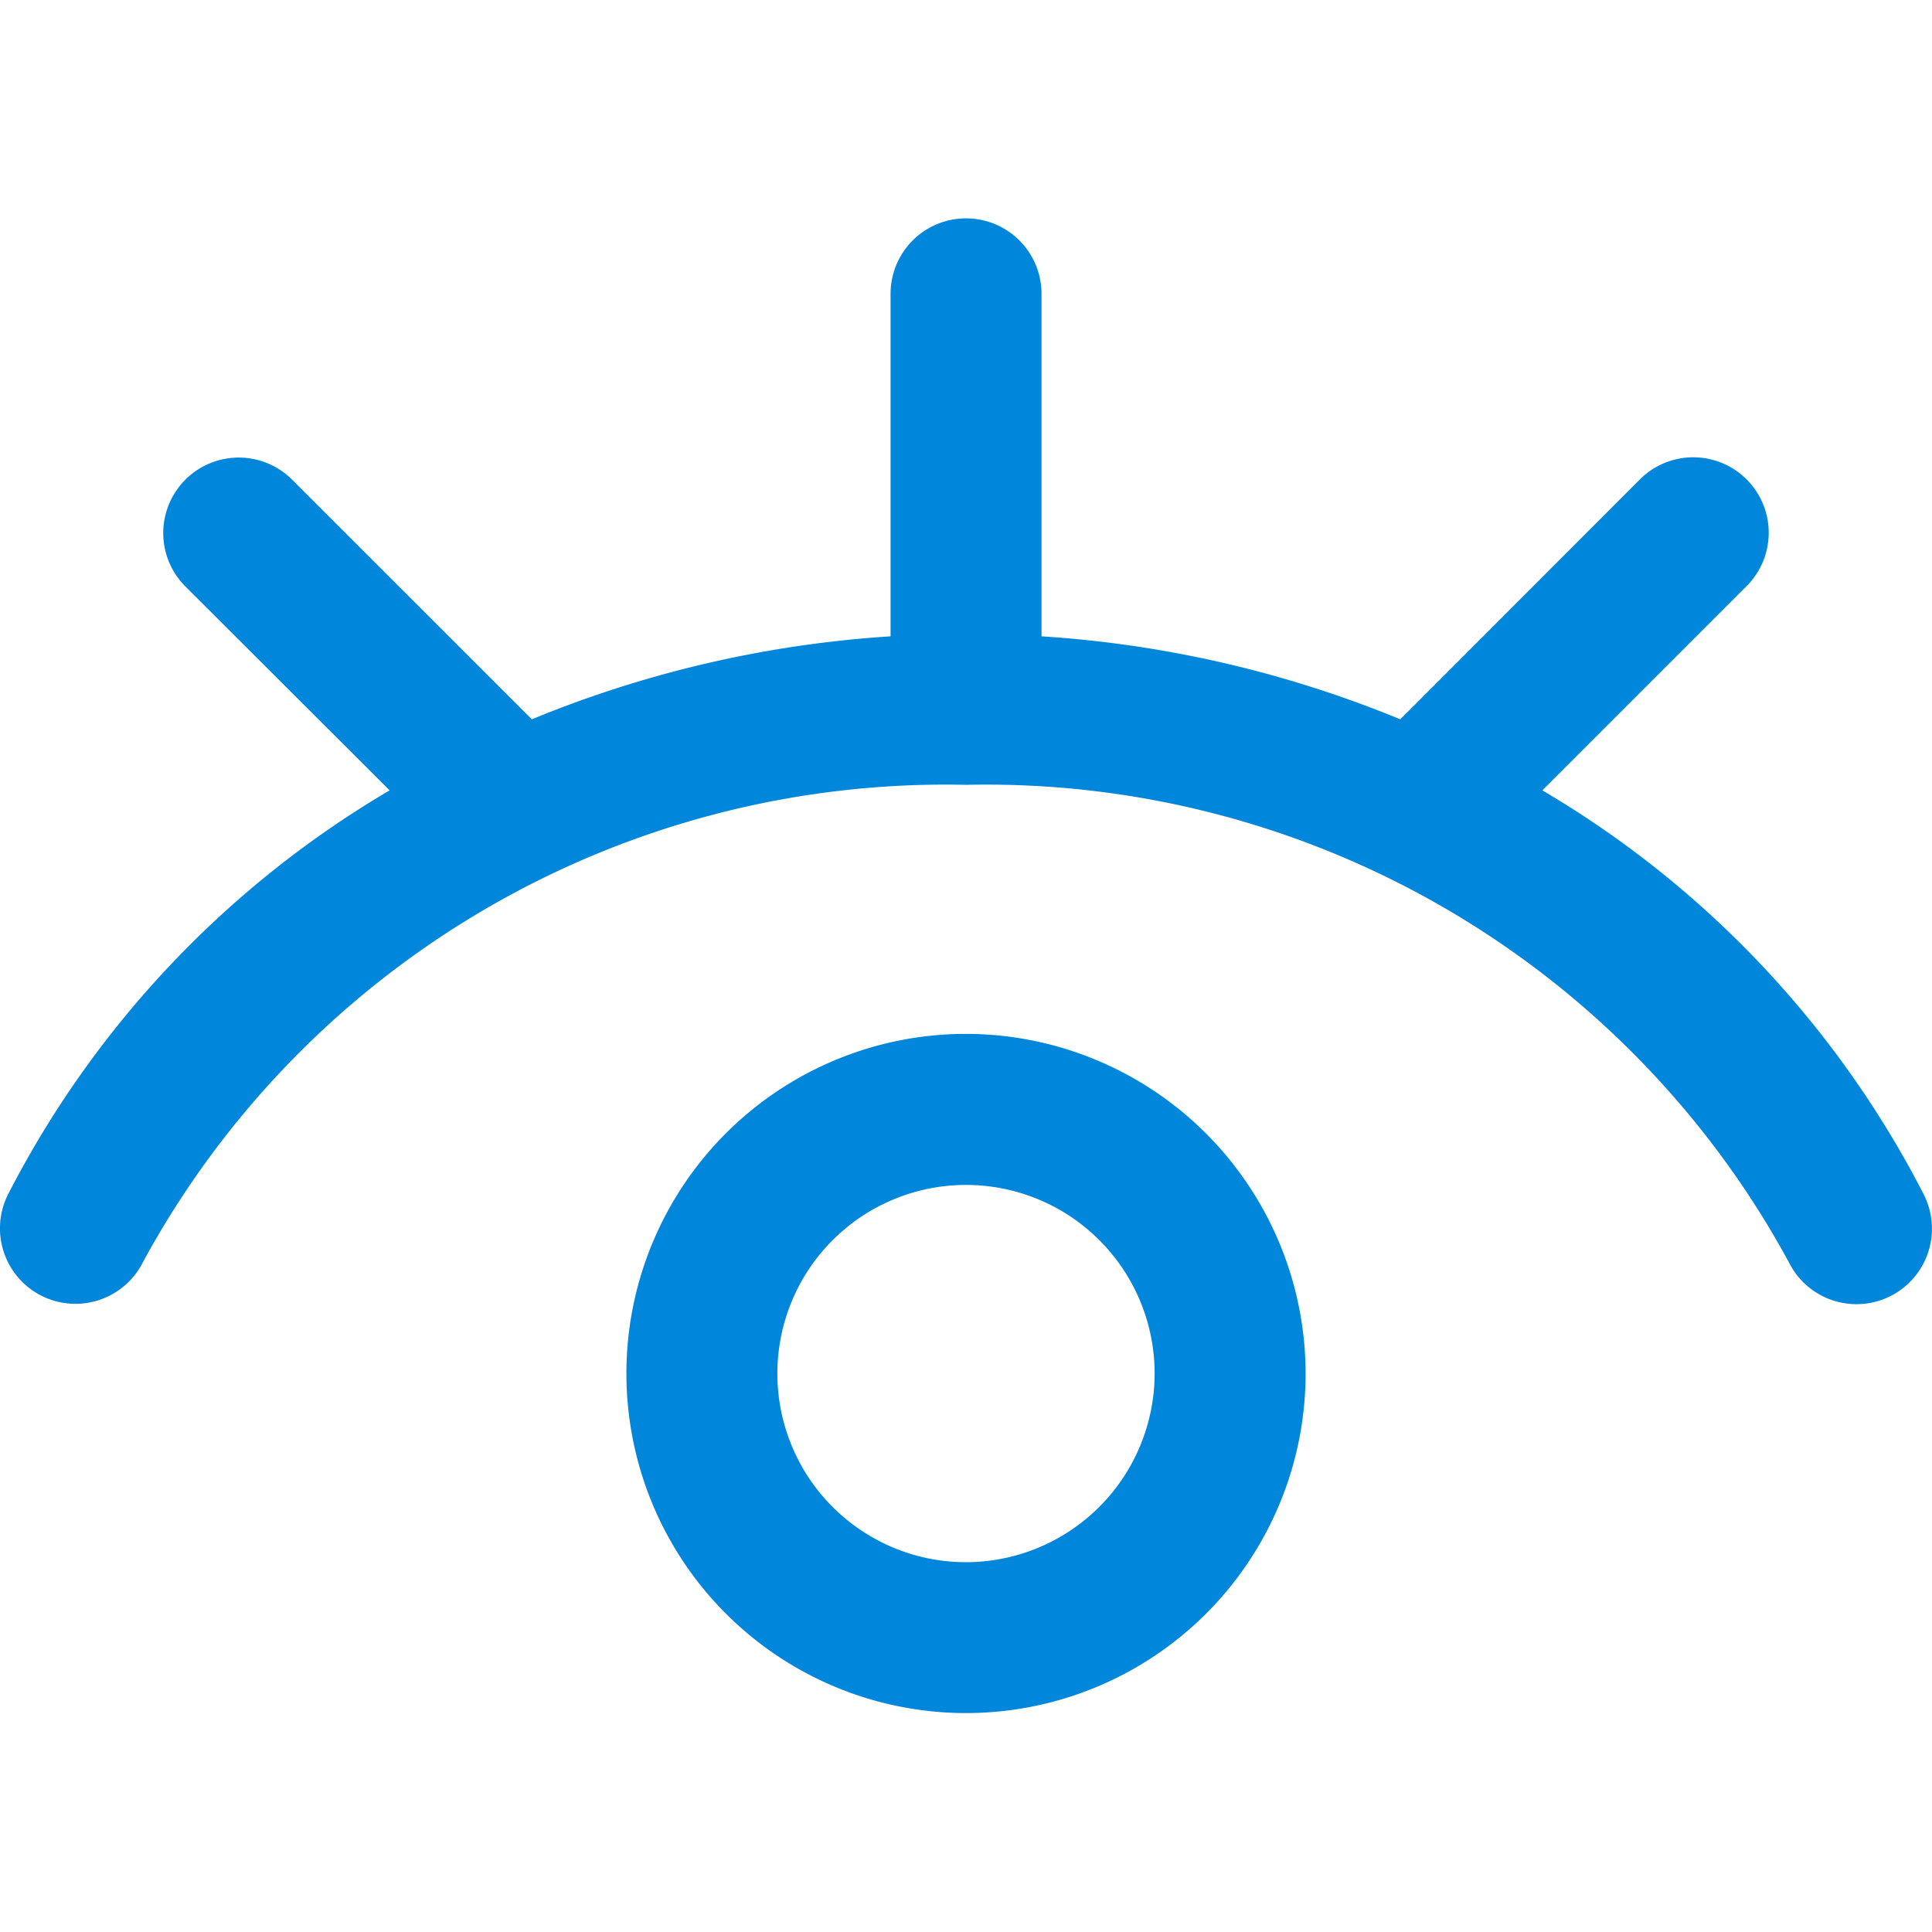 <svg xmlns="http://www.w3.org/2000/svg" xmlns:xlink="http://www.w3.org/1999/xlink" width="22" height="22" viewBox="0 0 22 22">
  <defs>
    <clipPath id="clip-path">
      <rect id="Rectangle_1244" data-name="Rectangle 1244" width="22" height="22" transform="translate(706 597)" fill="#0086da" stroke="#707070" stroke-width="1"/>
    </clipPath>
  </defs>
  <g id="icon-eyes" transform="translate(-706 -597)" clip-path="url(#clip-path)">
    <g id="viewer" transform="translate(706 597)">
      <g id="Group_481" data-name="Group 481">
        <g id="Group_480" data-name="Group 480">
          <path id="Path_800" data-name="Path 800" d="M11,11.773a3.867,3.867,0,1,0,3.867,3.867A3.872,3.872,0,0,0,11,11.773Zm0,6.016a2.148,2.148,0,1,1,2.148-2.148A2.151,2.151,0,0,1,11,17.789Z" fill="#0086da"/>
          <path id="Path_801" data-name="Path 801" d="M21.908,13.605A11.355,11.355,0,0,0,17.563,9l2.326-2.326a.859.859,0,1,0-1.215-1.215L15.945,8.191a12.864,12.864,0,0,0-4.085-.945v-3.9a.859.859,0,0,0-1.719,0v3.9a12.864,12.864,0,0,0-4.085.945L3.326,5.462A.859.859,0,1,0,2.111,6.678L4.437,9A11.355,11.355,0,0,0,.092,13.6a.859.859,0,0,0,1.534.775A10.4,10.4,0,0,1,11,8.937a10.4,10.4,0,0,1,9.373,5.442.859.859,0,1,0,1.534-.775Z" fill="#0086da"/>
        </g>
      </g>
    </g>
  </g>
</svg>
